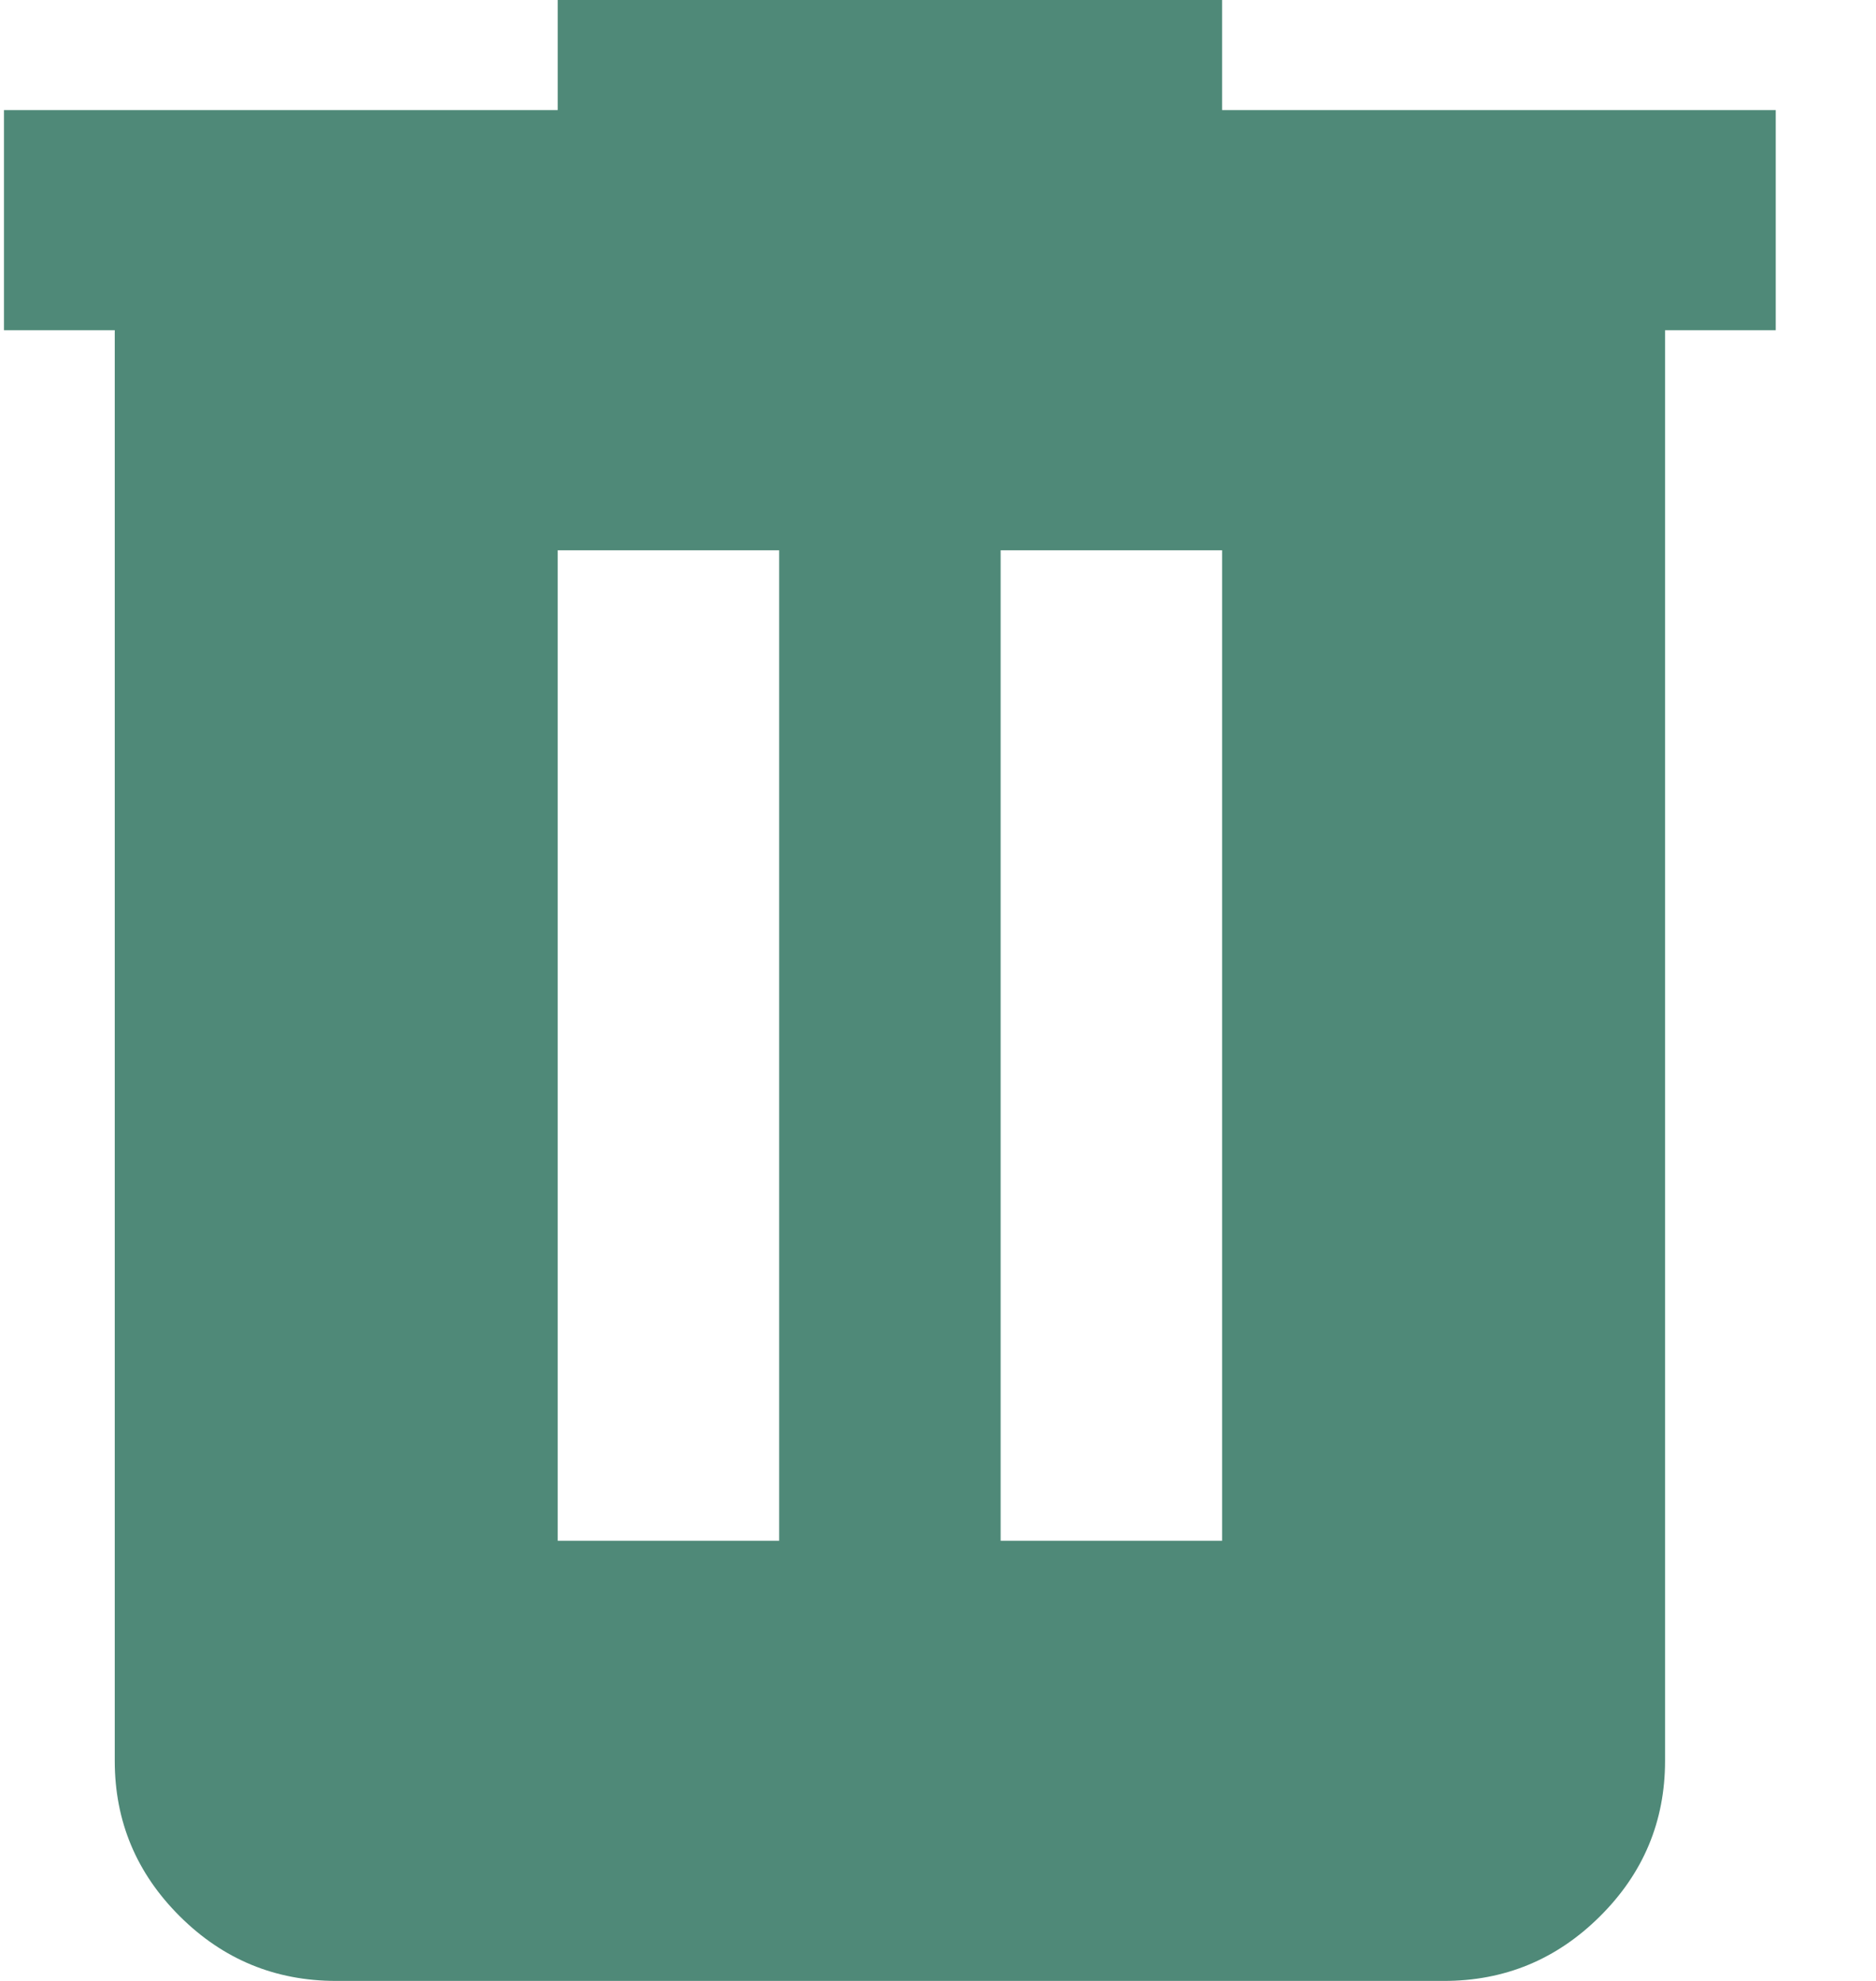 <svg width="18" height="19" viewBox="0 0 18 19" fill="none" xmlns="http://www.w3.org/2000/svg">
<path d="M3.226 19C2.641 19 2.141 18.794 1.725 18.38C1.31 17.967 1.101 17.47 1.101 16.889V3.167H0.038V1.056H5.351V0H11.726V1.056H17.038V3.167H15.976V16.889C15.976 17.469 15.768 17.967 15.352 18.38C14.936 18.794 14.436 19.001 13.851 19H3.226ZM5.351 14.778H7.476V5.278H5.351V14.778ZM9.601 14.778H11.726V5.278H9.601V14.778Z" fill="#4F8978"/>
</svg>
